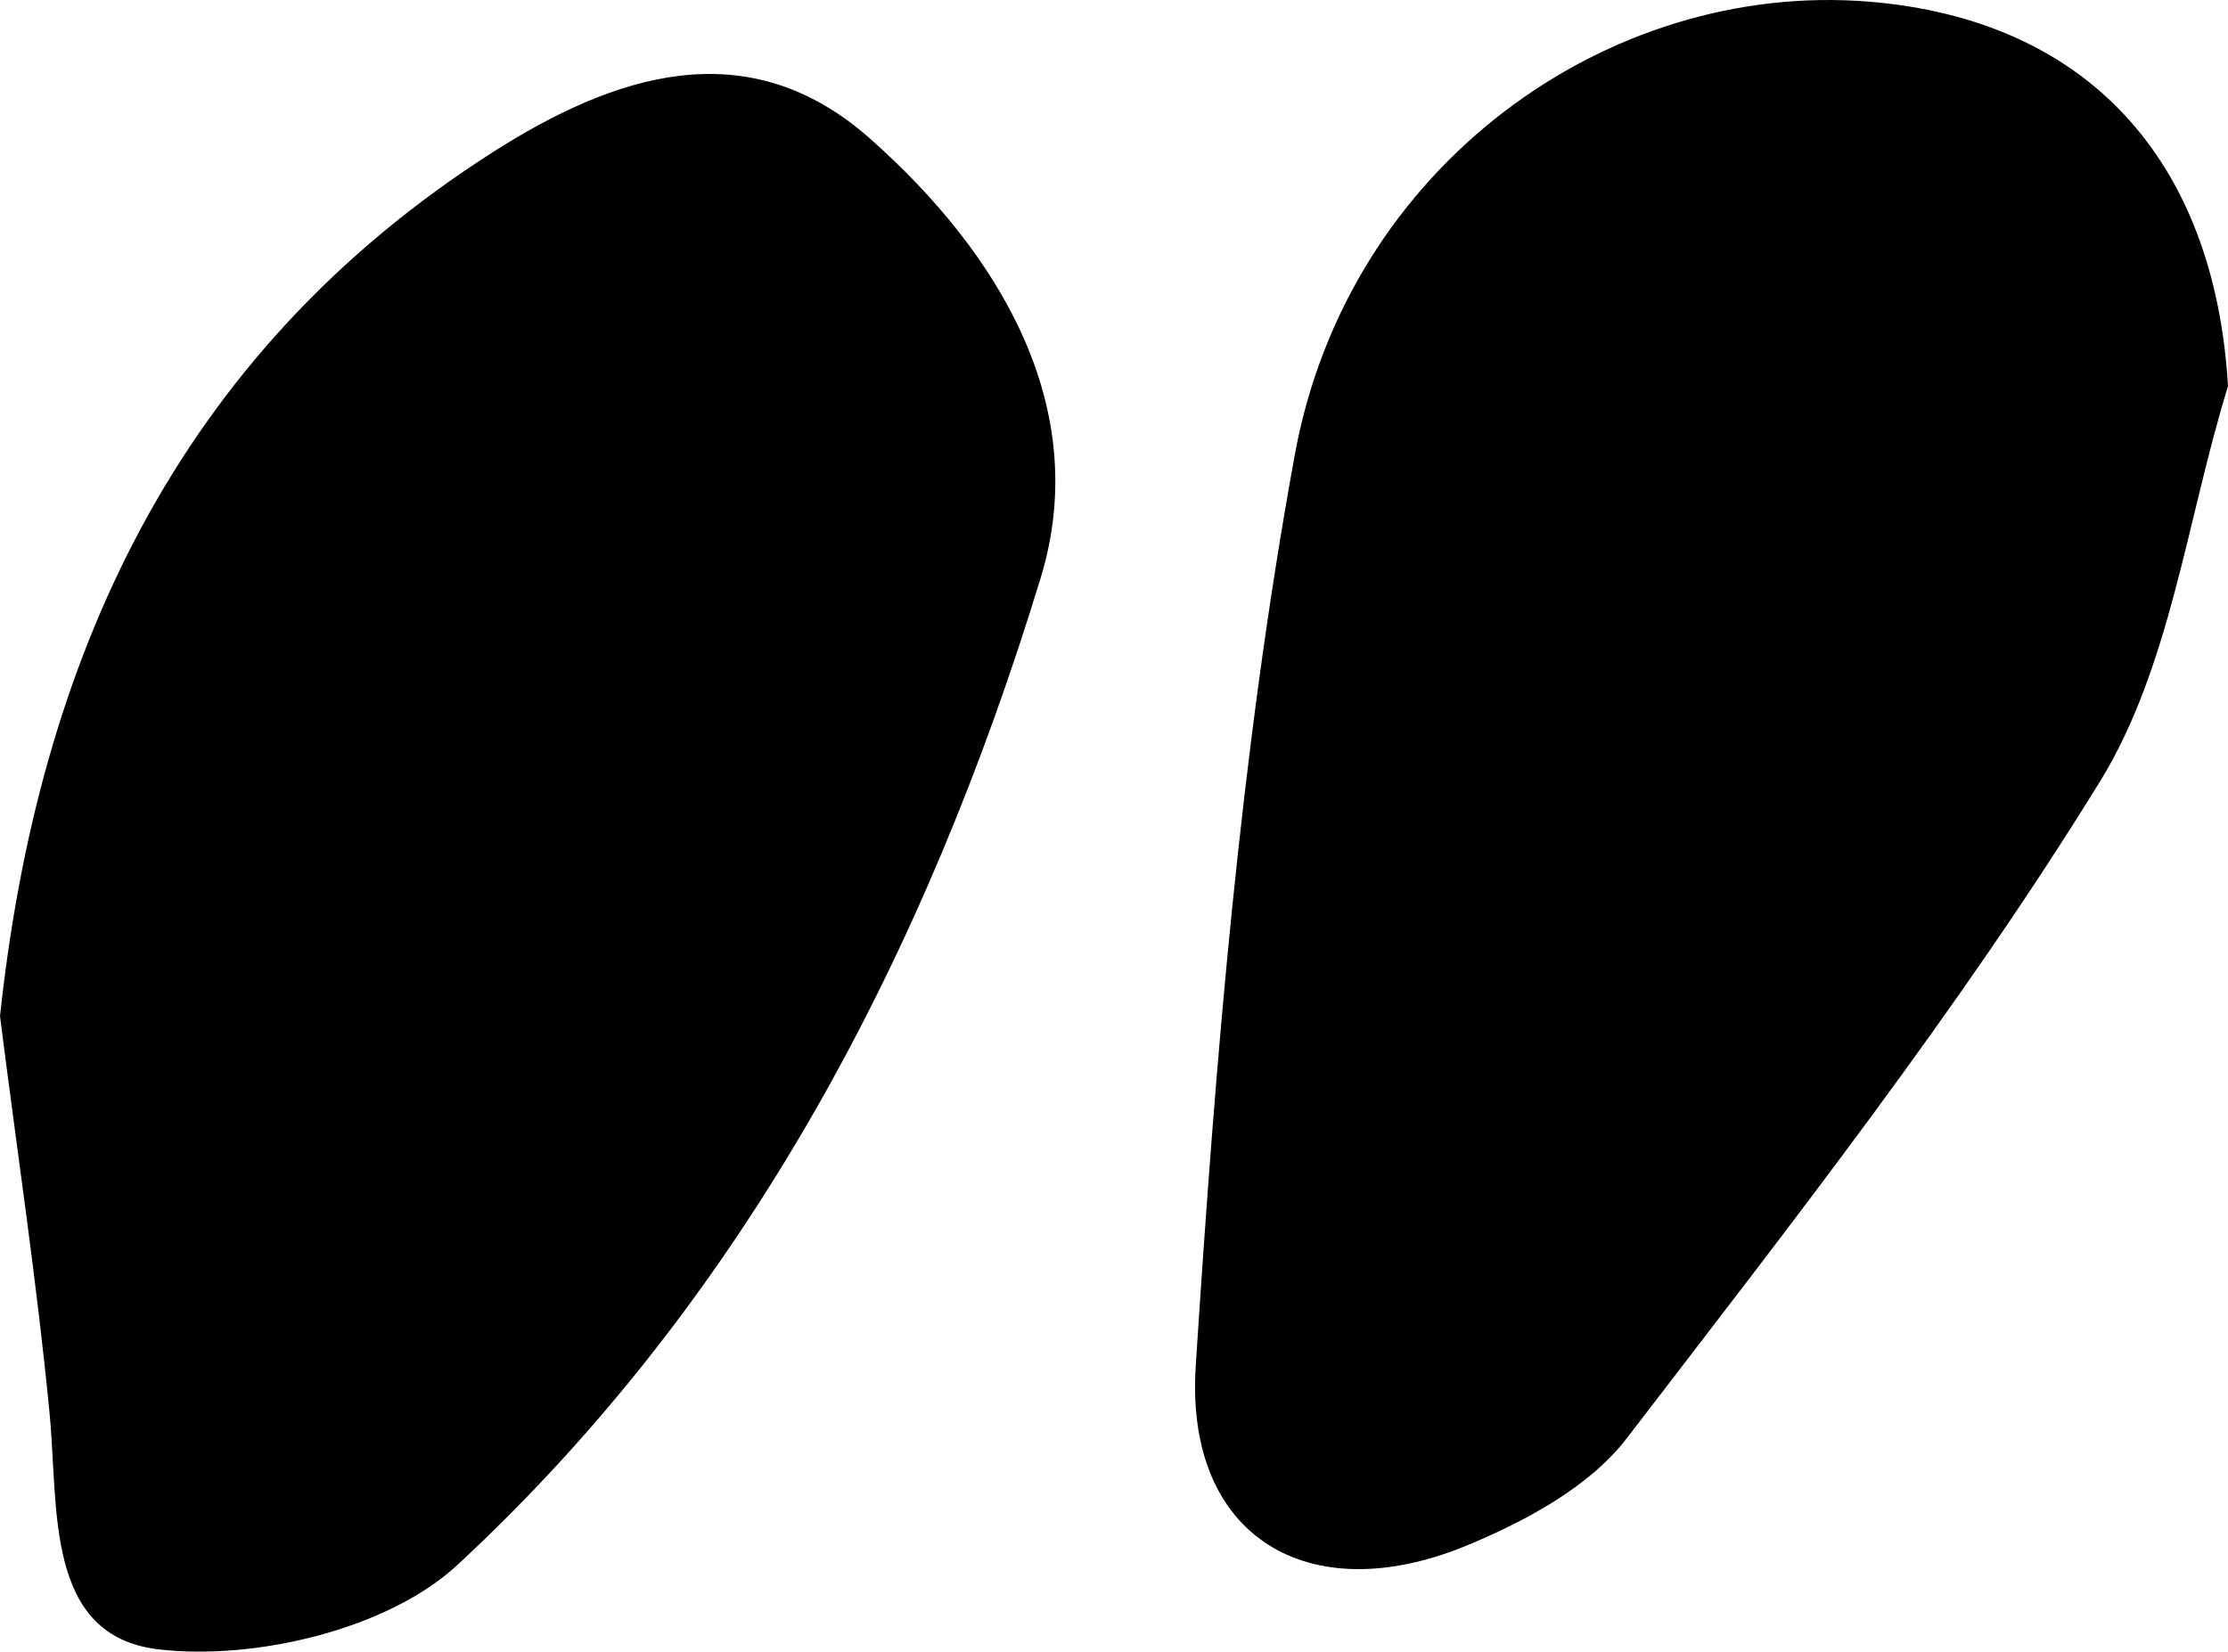 <?xml version="1.0" encoding="UTF-8"?>
<svg id="Lager_1" xmlns="http://www.w3.org/2000/svg" viewBox="0 0 55.32 41.02">
  <path d="M0,25.24C.94,16.42,4.36,8.8,12.25,3.77c2.97-1.89,6.29-3.04,9.35-.33,3.21,2.84,5.53,6.68,4.24,10.91-2.83,9.27-7.29,17.85-14.49,24.52-1.72,1.59-5.01,2.37-7.41,2.09-2.84-.33-2.48-3.51-2.71-5.87-.31-3.23-.8-6.44-1.23-9.86Z"/>
  <path d="M55.32,9.59c-1.02,3.3-1.43,6.98-3.18,9.82-3.51,5.69-7.67,10.99-11.75,16.31-.93,1.21-2.52,2.06-3.97,2.66-3.94,1.63-7.01-.22-6.73-4.47.49-7.57,1.1-15.18,2.46-22.62C33.46,4.13,39.91-.48,46.39.04c5.45.44,8.6,3.95,8.93,9.55Z"/>
</svg>